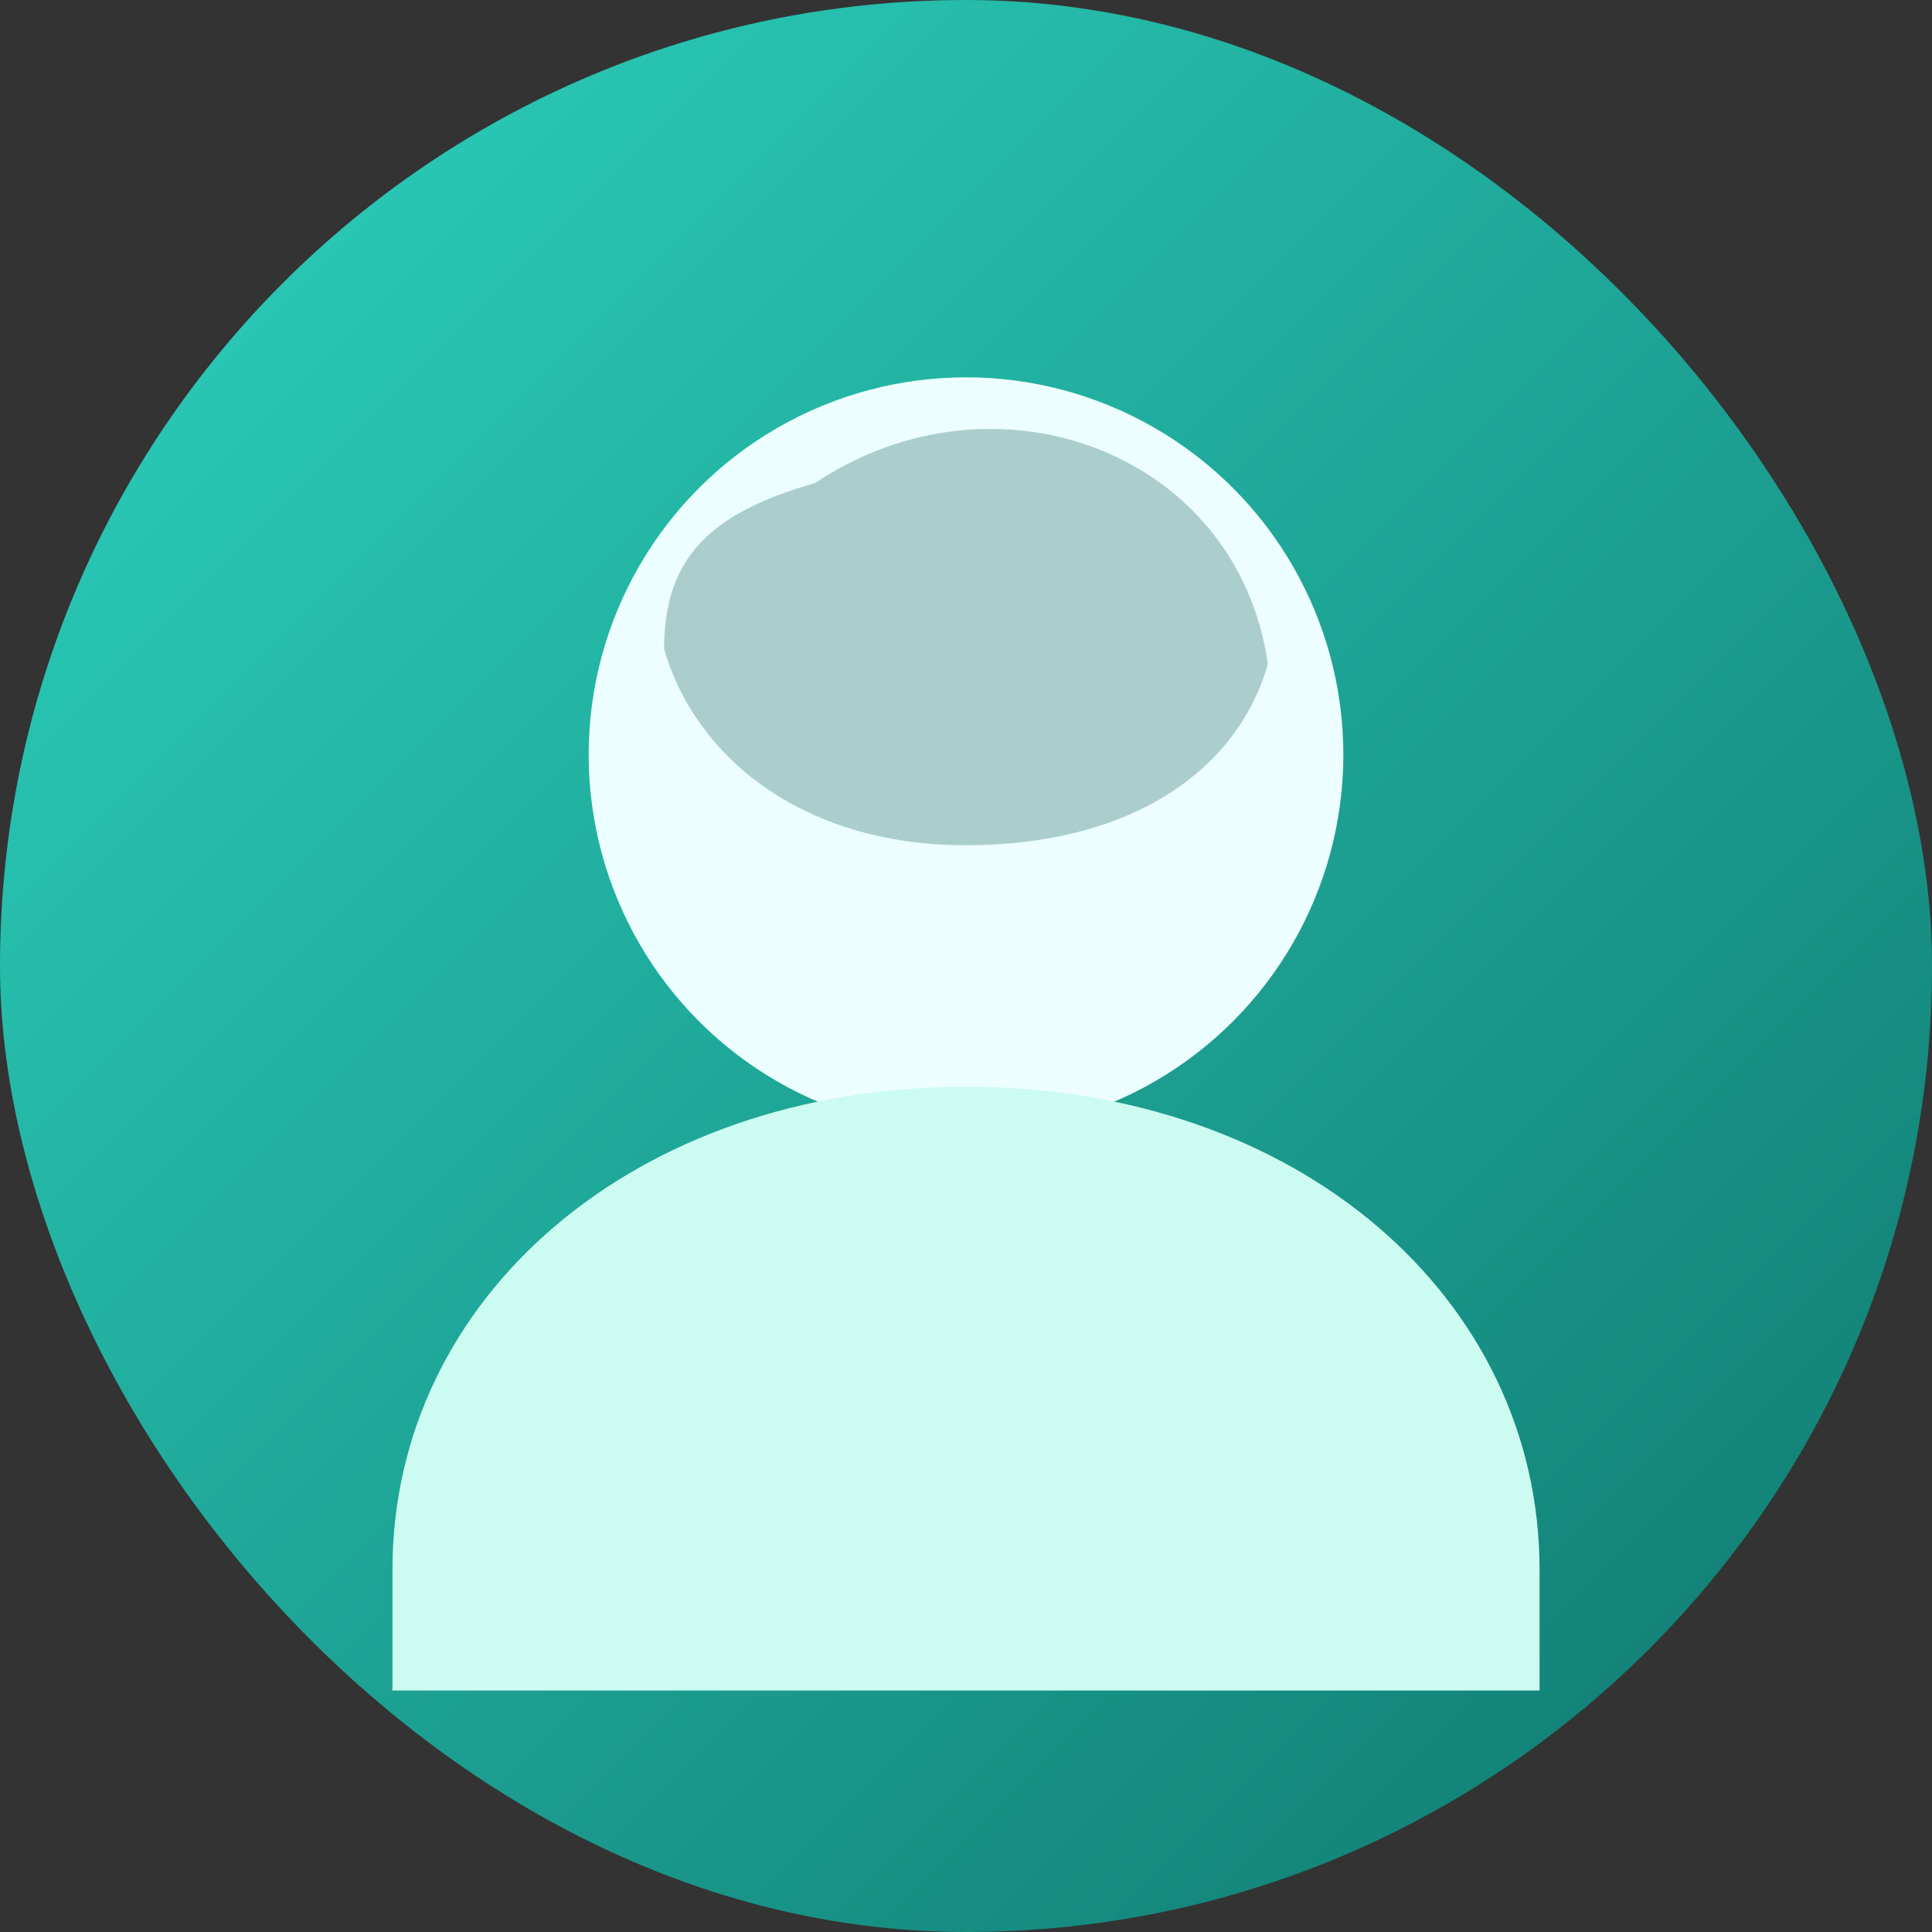 <svg width="128" height="128" viewBox="0 0 128 128" xmlns="http://www.w3.org/2000/svg" role="img" aria-labelledby="title desc">
  <rect x="0" y="0" width="128" height="128" fill="#333333" stroke="none"/>
  <title>Strategist avatar</title>
  <desc>A person with a ponytail wearing a teal jacket on a turquoise gradient</desc>
  <defs>
    <linearGradient id="bgGradient02" x1="0%" y1="0%" x2="100%" y2="100%">
      <stop offset="0%" stop-color="#2dd4bf" />
      <stop offset="100%" stop-color="#0f766e" />
    </linearGradient>
  </defs>
  <rect width="128" height="128" rx="64" fill="url(#bgGradient02)" />
  <circle cx="64" cy="50" r="25" fill="#ecfeff" />
  <path d="M64 72c-22 0-38 14-38 32v8h76v-8c0-18-16-32-38-32z" fill="#ccfbf1" />
  <path d="M54 32c12-8 28-2 30 12-2 7-9 12-20 12s-18-6-20-13c0-6 3-9 10-11z" fill="#115e59" opacity="0.3" />
</svg>
